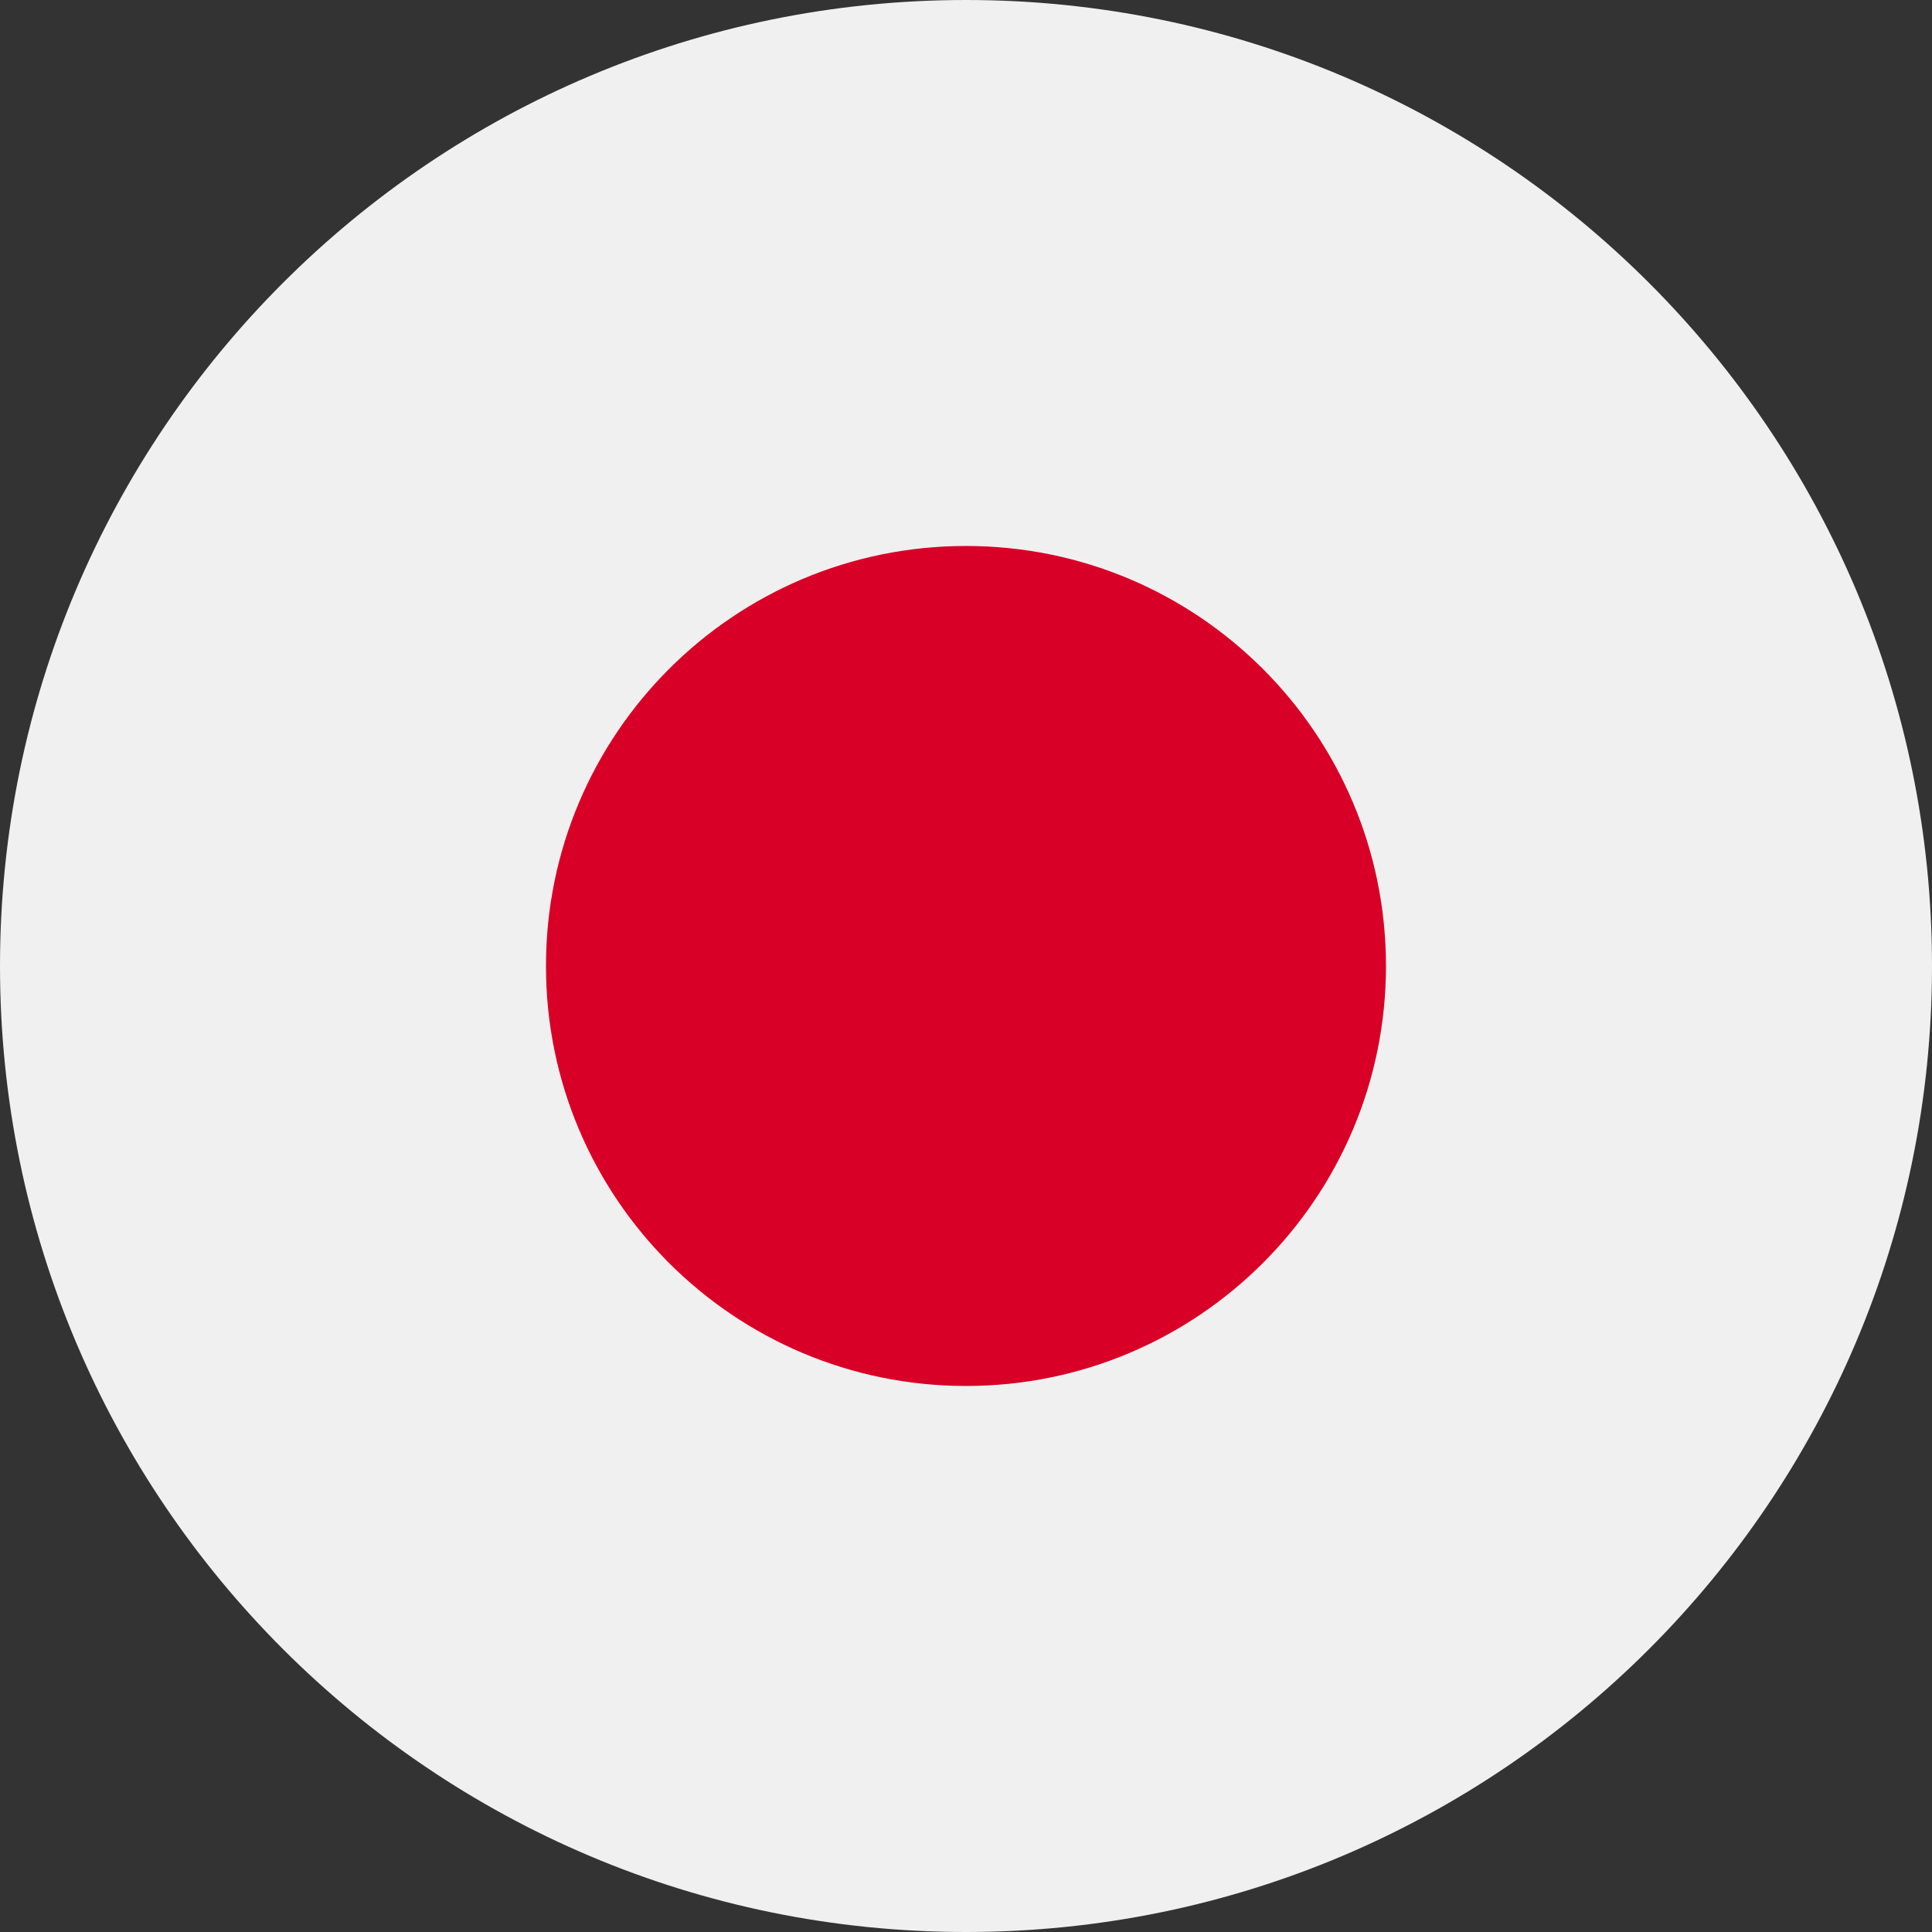 <svg width="32" height="32" viewBox="0 0 32 32" fill="none" xmlns="http://www.w3.org/2000/svg">
<rect x="0" y="0" width="32" height="32" fill="#333333" stroke="none"/>
<g id="japan" clip-path="url(#clip0_2170_14815)">
<path id="Vector" d="M16 32C24.837 32 32 24.837 32 16C32 7.163 24.837 0 16 0C7.163 0 0 7.163 0 16C0 24.837 7.163 32 16 32Z" fill="#F0F0F0"/>
<path id="Vector_2" d="M16 22.956C19.842 22.956 22.956 19.842 22.956 16C22.956 12.158 19.842 9.043 16 9.043C12.158 9.043 9.043 12.158 9.043 16C9.043 19.842 12.158 22.956 16 22.956Z" fill="#D80027"/>
</g>
<defs>
<clipPath id="clip0_2170_14815">
<rect width="32" height="32" fill="white"/>
</clipPath>
</defs>
</svg>
